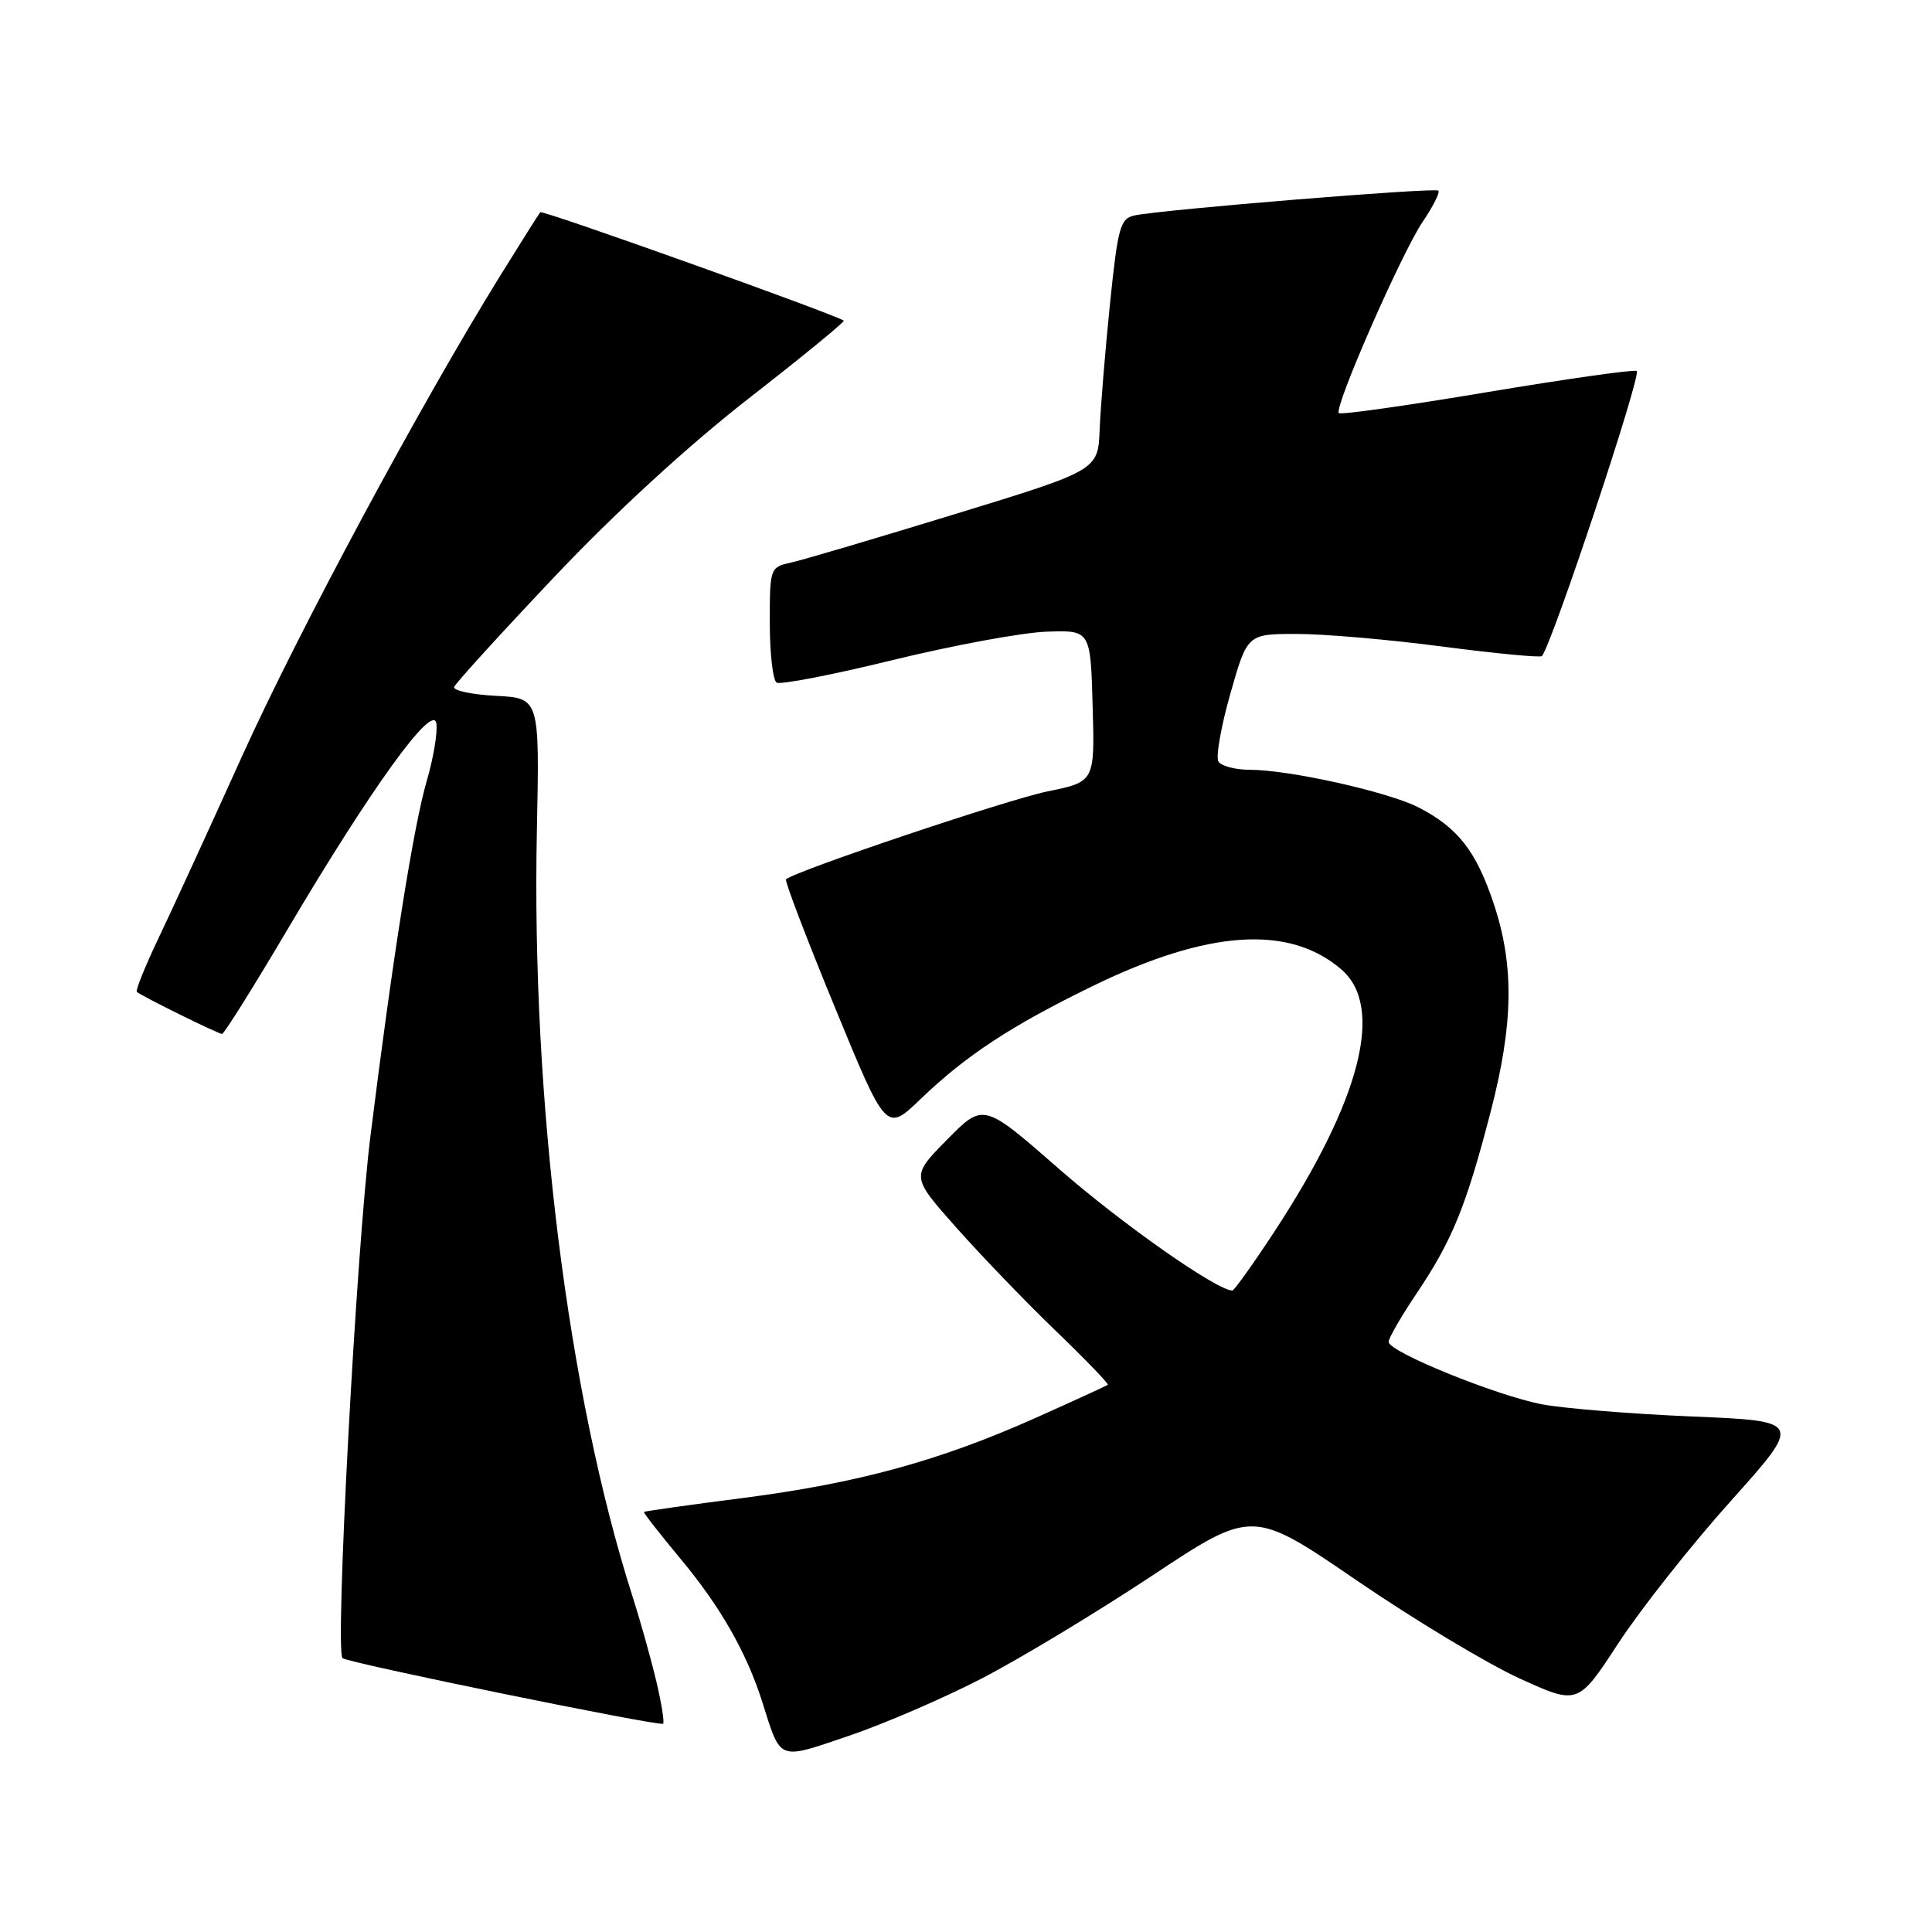 <?xml version="1.0" encoding="UTF-8" standalone="no"?>
<!DOCTYPE svg PUBLIC "-//W3C//DTD SVG 1.1//EN" "http://www.w3.org/Graphics/SVG/1.1/DTD/svg11.dtd" >
<svg xmlns="http://www.w3.org/2000/svg" xmlns:xlink="http://www.w3.org/1999/xlink" version="1.1" viewBox="0 0 256 256">
 <g >
 <path fill="currentColor"
d=" M 130.04 222.43 C 135.11 219.81 145.27 213.68 152.61 208.82 C 165.96 199.97 165.96 199.97 179.78 209.42 C 187.38 214.62 197.09 220.46 201.35 222.40 C 209.09 225.93 209.09 225.93 214.46 217.71 C 217.41 213.20 224.10 204.73 229.33 198.90 C 238.83 188.30 238.83 188.30 224.17 187.69 C 216.10 187.35 207.17 186.62 204.32 186.08 C 198.20 184.90 184.00 179.12 184.00 177.81 C 184.00 177.30 185.72 174.33 187.83 171.20 C 192.44 164.32 194.28 159.80 197.52 147.31 C 200.55 135.65 200.66 127.92 197.92 119.72 C 195.59 112.75 193.16 109.66 187.95 106.98 C 183.92 104.92 170.83 102.00 165.60 102.00 C 163.69 102.00 161.82 101.51 161.45 100.91 C 161.08 100.31 161.79 96.26 163.03 91.91 C 165.28 84.00 165.28 84.00 171.84 84.00 C 175.44 84.00 184.15 84.75 191.19 85.68 C 198.23 86.60 204.13 87.16 204.32 86.93 C 205.75 85.10 217.61 49.42 216.87 49.15 C 216.34 48.96 207.35 50.24 196.88 51.99 C 186.41 53.75 177.65 54.98 177.40 54.74 C 176.72 54.05 185.73 33.48 188.53 29.36 C 189.90 27.34 190.83 25.49 190.59 25.26 C 190.15 24.82 154.22 27.75 150.37 28.54 C 148.44 28.94 148.13 30.02 147.08 40.24 C 146.45 46.43 145.83 53.93 145.71 56.90 C 145.50 62.31 145.50 62.31 126.58 68.11 C 116.17 71.30 106.38 74.20 104.83 74.54 C 102.04 75.15 102.00 75.25 102.00 82.52 C 102.00 86.57 102.41 90.14 102.91 90.45 C 103.41 90.75 110.36 89.41 118.34 87.45 C 126.33 85.50 135.48 83.81 138.68 83.70 C 144.50 83.50 144.50 83.50 144.78 93.54 C 145.07 103.59 145.07 103.59 138.78 104.87 C 133.46 105.96 105.21 115.46 104.15 116.52 C 103.96 116.71 106.86 124.33 110.61 133.44 C 117.42 150.01 117.42 150.01 121.96 145.65 C 127.99 139.85 133.99 135.91 144.84 130.63 C 160.08 123.22 170.82 122.50 177.73 128.45 C 183.48 133.40 180.33 145.71 168.83 163.25 C 166.03 167.51 163.54 171.00 163.29 171.00 C 161.25 171.00 148.66 162.17 140.40 154.95 C 130.31 146.12 130.31 146.12 125.50 151.00 C 120.69 155.88 120.69 155.88 126.74 162.69 C 130.07 166.44 136.00 172.60 139.93 176.38 C 143.86 180.16 146.94 183.37 146.79 183.49 C 146.63 183.62 142.32 185.60 137.22 187.88 C 124.48 193.57 113.71 196.52 98.46 198.49 C 91.34 199.40 85.43 200.24 85.33 200.34 C 85.23 200.44 87.40 203.21 90.14 206.51 C 95.44 212.86 98.92 218.95 101.00 225.50 C 103.51 233.43 102.98 233.22 112.41 230.03 C 117.03 228.47 124.97 225.05 130.04 222.43 Z  M 86.97 222.80 C 86.28 219.89 84.86 214.80 83.80 211.50 C 75.24 184.68 70.40 145.85 71.14 110.00 C 71.50 92.50 71.50 92.50 65.68 92.20 C 62.49 92.03 60.01 91.50 60.18 91.02 C 60.36 90.53 66.30 84.00 73.40 76.50 C 81.40 68.03 91.18 59.05 99.19 52.81 C 106.29 47.28 111.96 42.64 111.80 42.49 C 111.00 41.78 71.88 27.79 71.59 28.12 C 71.41 28.33 69.03 32.10 66.30 36.50 C 55.68 53.65 39.52 83.73 32.07 100.21 C 27.77 109.72 22.80 120.56 21.01 124.30 C 19.23 128.04 17.93 131.25 18.13 131.43 C 18.76 131.99 28.91 137.00 29.42 137.00 C 29.69 137.00 33.57 130.81 38.04 123.25 C 49.18 104.40 57.40 93.03 57.82 95.86 C 58.00 97.04 57.43 100.46 56.55 103.46 C 54.77 109.60 52.05 126.76 49.09 150.50 C 47.21 165.54 44.37 218.70 45.38 219.71 C 45.99 220.32 87.39 228.79 87.86 228.40 C 88.06 228.24 87.66 225.72 86.97 222.80 Z "/>
</g>
</svg>
